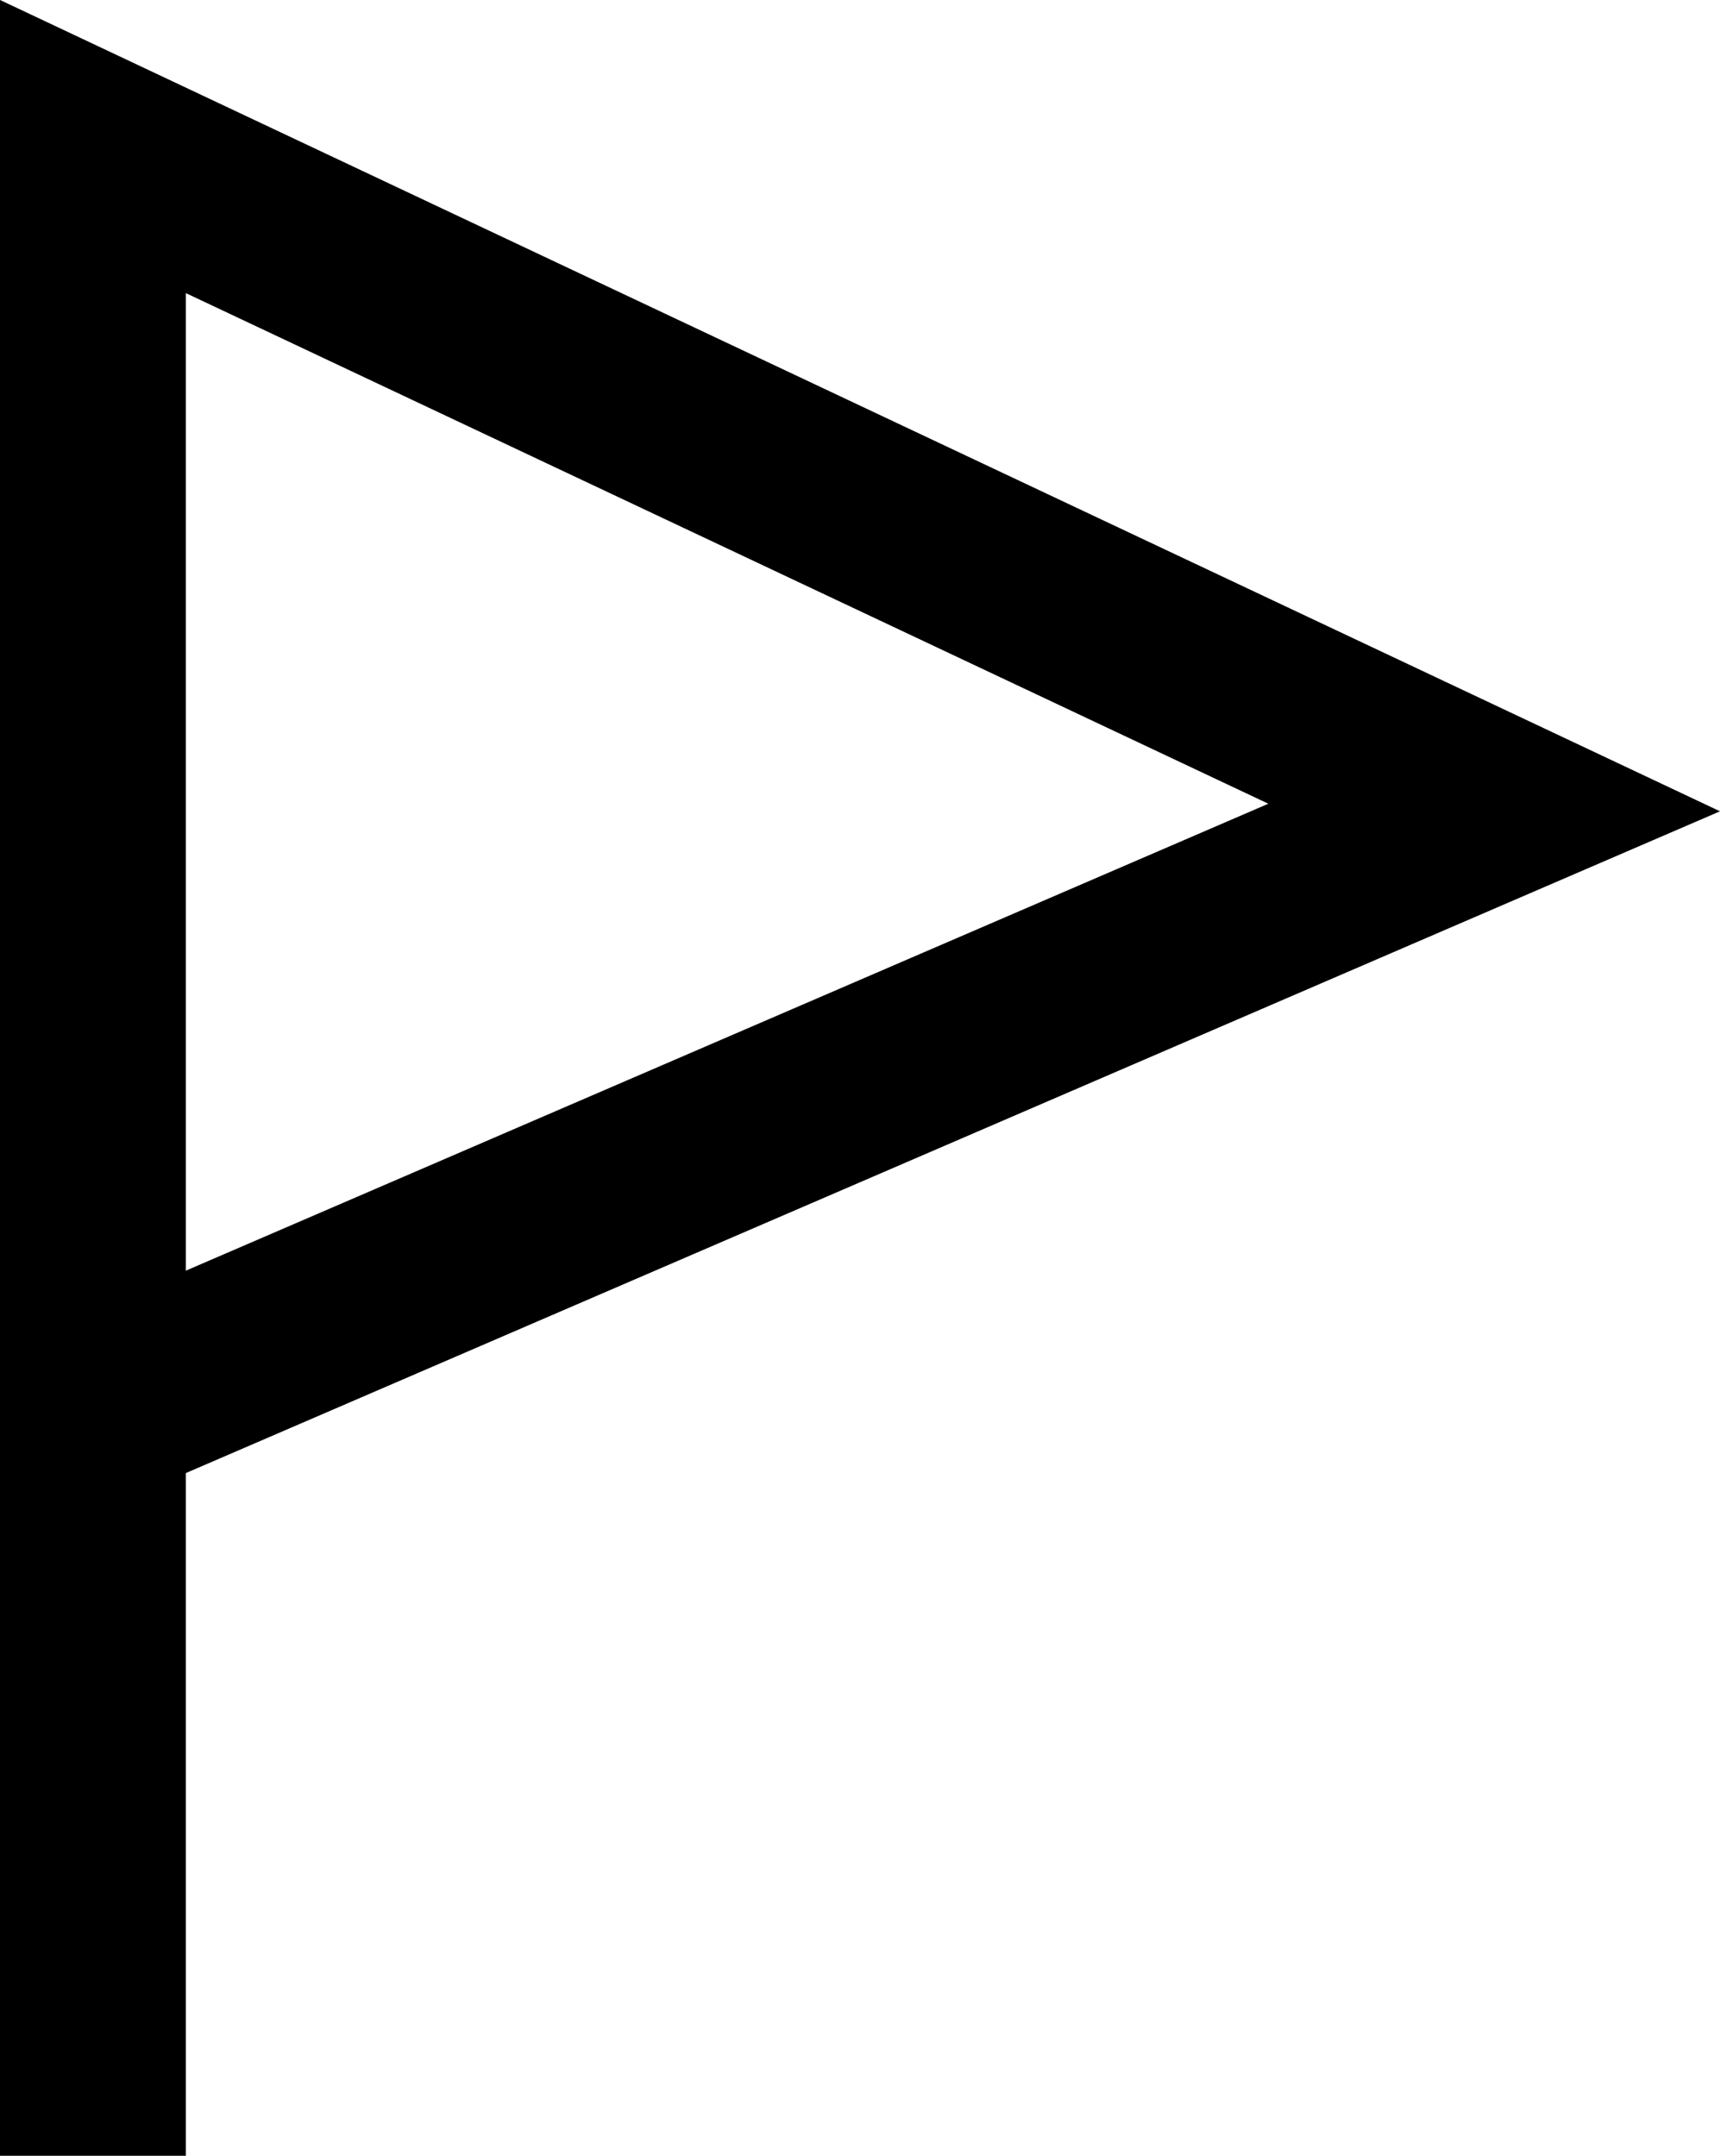 <?xml version="1.0" encoding="utf-8"?>
<!-- Generator: Adobe Illustrator 19.0.0, SVG Export Plug-In . SVG Version: 6.00 Build 0)  -->
<svg version="1.1" id="Слой_1" xmlns="http://www.w3.org/2000/svg" xmlns:xlink="http://www.w3.org/1999/xlink" x="0px" y="0px"
	 width="18.508px" height="23.199px" viewBox="0 0 18.508 23.199" style="enable-background:new 0 0 18.508 23.199;"
	 xml:space="preserve">
<style type="text/css">
	.st0{fill:none;stroke:#000000;stroke-width:2;stroke-miterlimit:10;}
</style>
<polyline class="st0" points="1,23.199 1,13.668 1,1.577 16.078,8.69 1.138,15.135 "/>
</svg>
